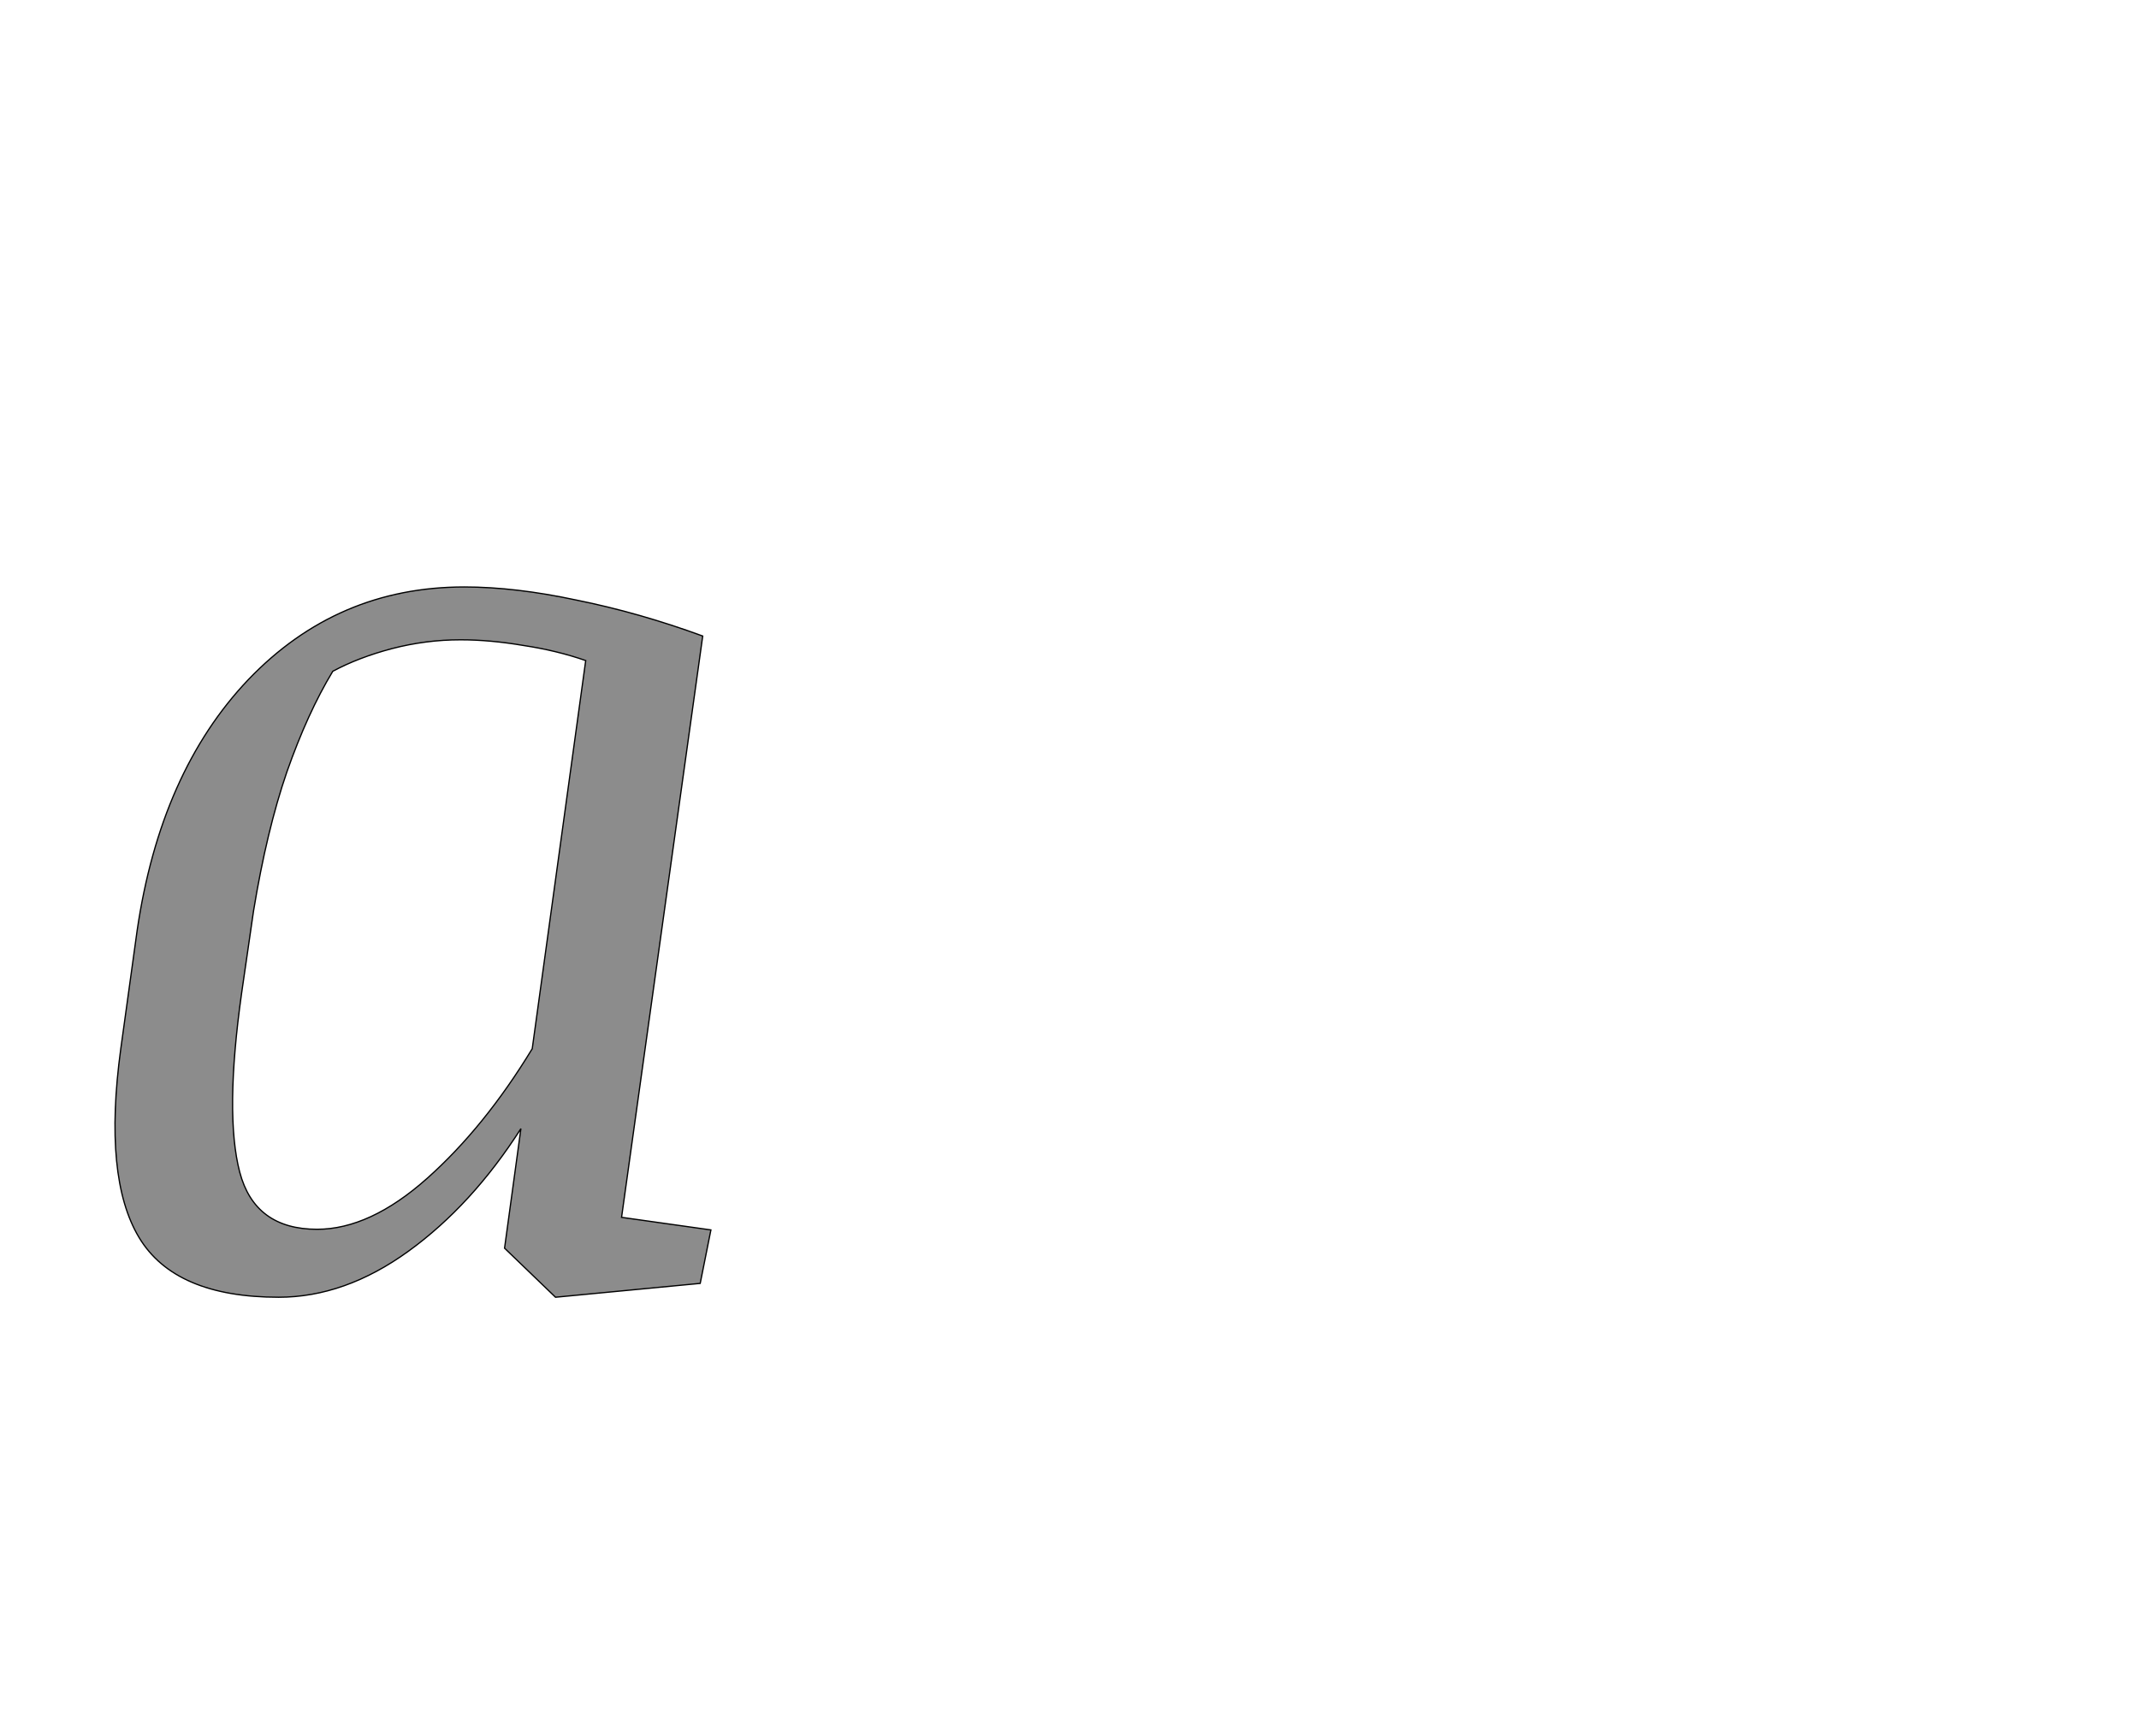 <!--
BEGIN METADATA

BBOX_X_MIN 83
BBOX_Y_MIN -22
BBOX_X_MAX 1030
BBOX_Y_MAX 1107
WIDTH 966
HEIGHT 1129
H_BEARING_X 64
H_BEARING_Y 1107
H_ADVANCE 1158
V_BEARING_X -515
V_BEARING_Y 833
V_ADVANCE 2795
ORIGIN_X 0
ORIGIN_Y 0

END METADATA
-->

<svg width='3400px' height='2759px' xmlns='http://www.w3.org/2000/svg' version='1.1'>

 <!-- make sure glyph is visible within svg window -->
 <g fill-rule='nonzero'  transform='translate(100 2040)'>

  <!-- draw actual outline using lines and Bezier curves-->
  <path fill='black' stroke='black' fill-opacity='0.45'  stroke-width='2'  d='
 M 1013,0
 L 783,22
 L 702,-56
 L 728,-246
 Q 650,-124 549,-51
 Q 448,22 343,22
 Q 178,22 121,-73
 Q 64,-168 92,-373
 L 118,-561
 Q 155,-813 295,-960
 Q 436,-1107 638,-1107
 Q 719,-1107 817,-1086
 Q 916,-1066 1017,-1029
 L 888,-105
 L 1030,-85
 L 1013,0
 Z

 M 284,-461
 Q 257,-269 281,-177
 Q 305,-86 404,-86
 Q 488,-86 579,-167
 Q 670,-248 746,-373
 L 831,-990
 Q 785,-1006 732,-1014
 Q 679,-1023 632,-1023
 Q 577,-1023 523,-1009
 Q 470,-995 429,-973
 Q 389,-907 356,-813
 Q 324,-720 303,-592
 L 284,-461
 Z

  '/>
 </g>
</svg>

